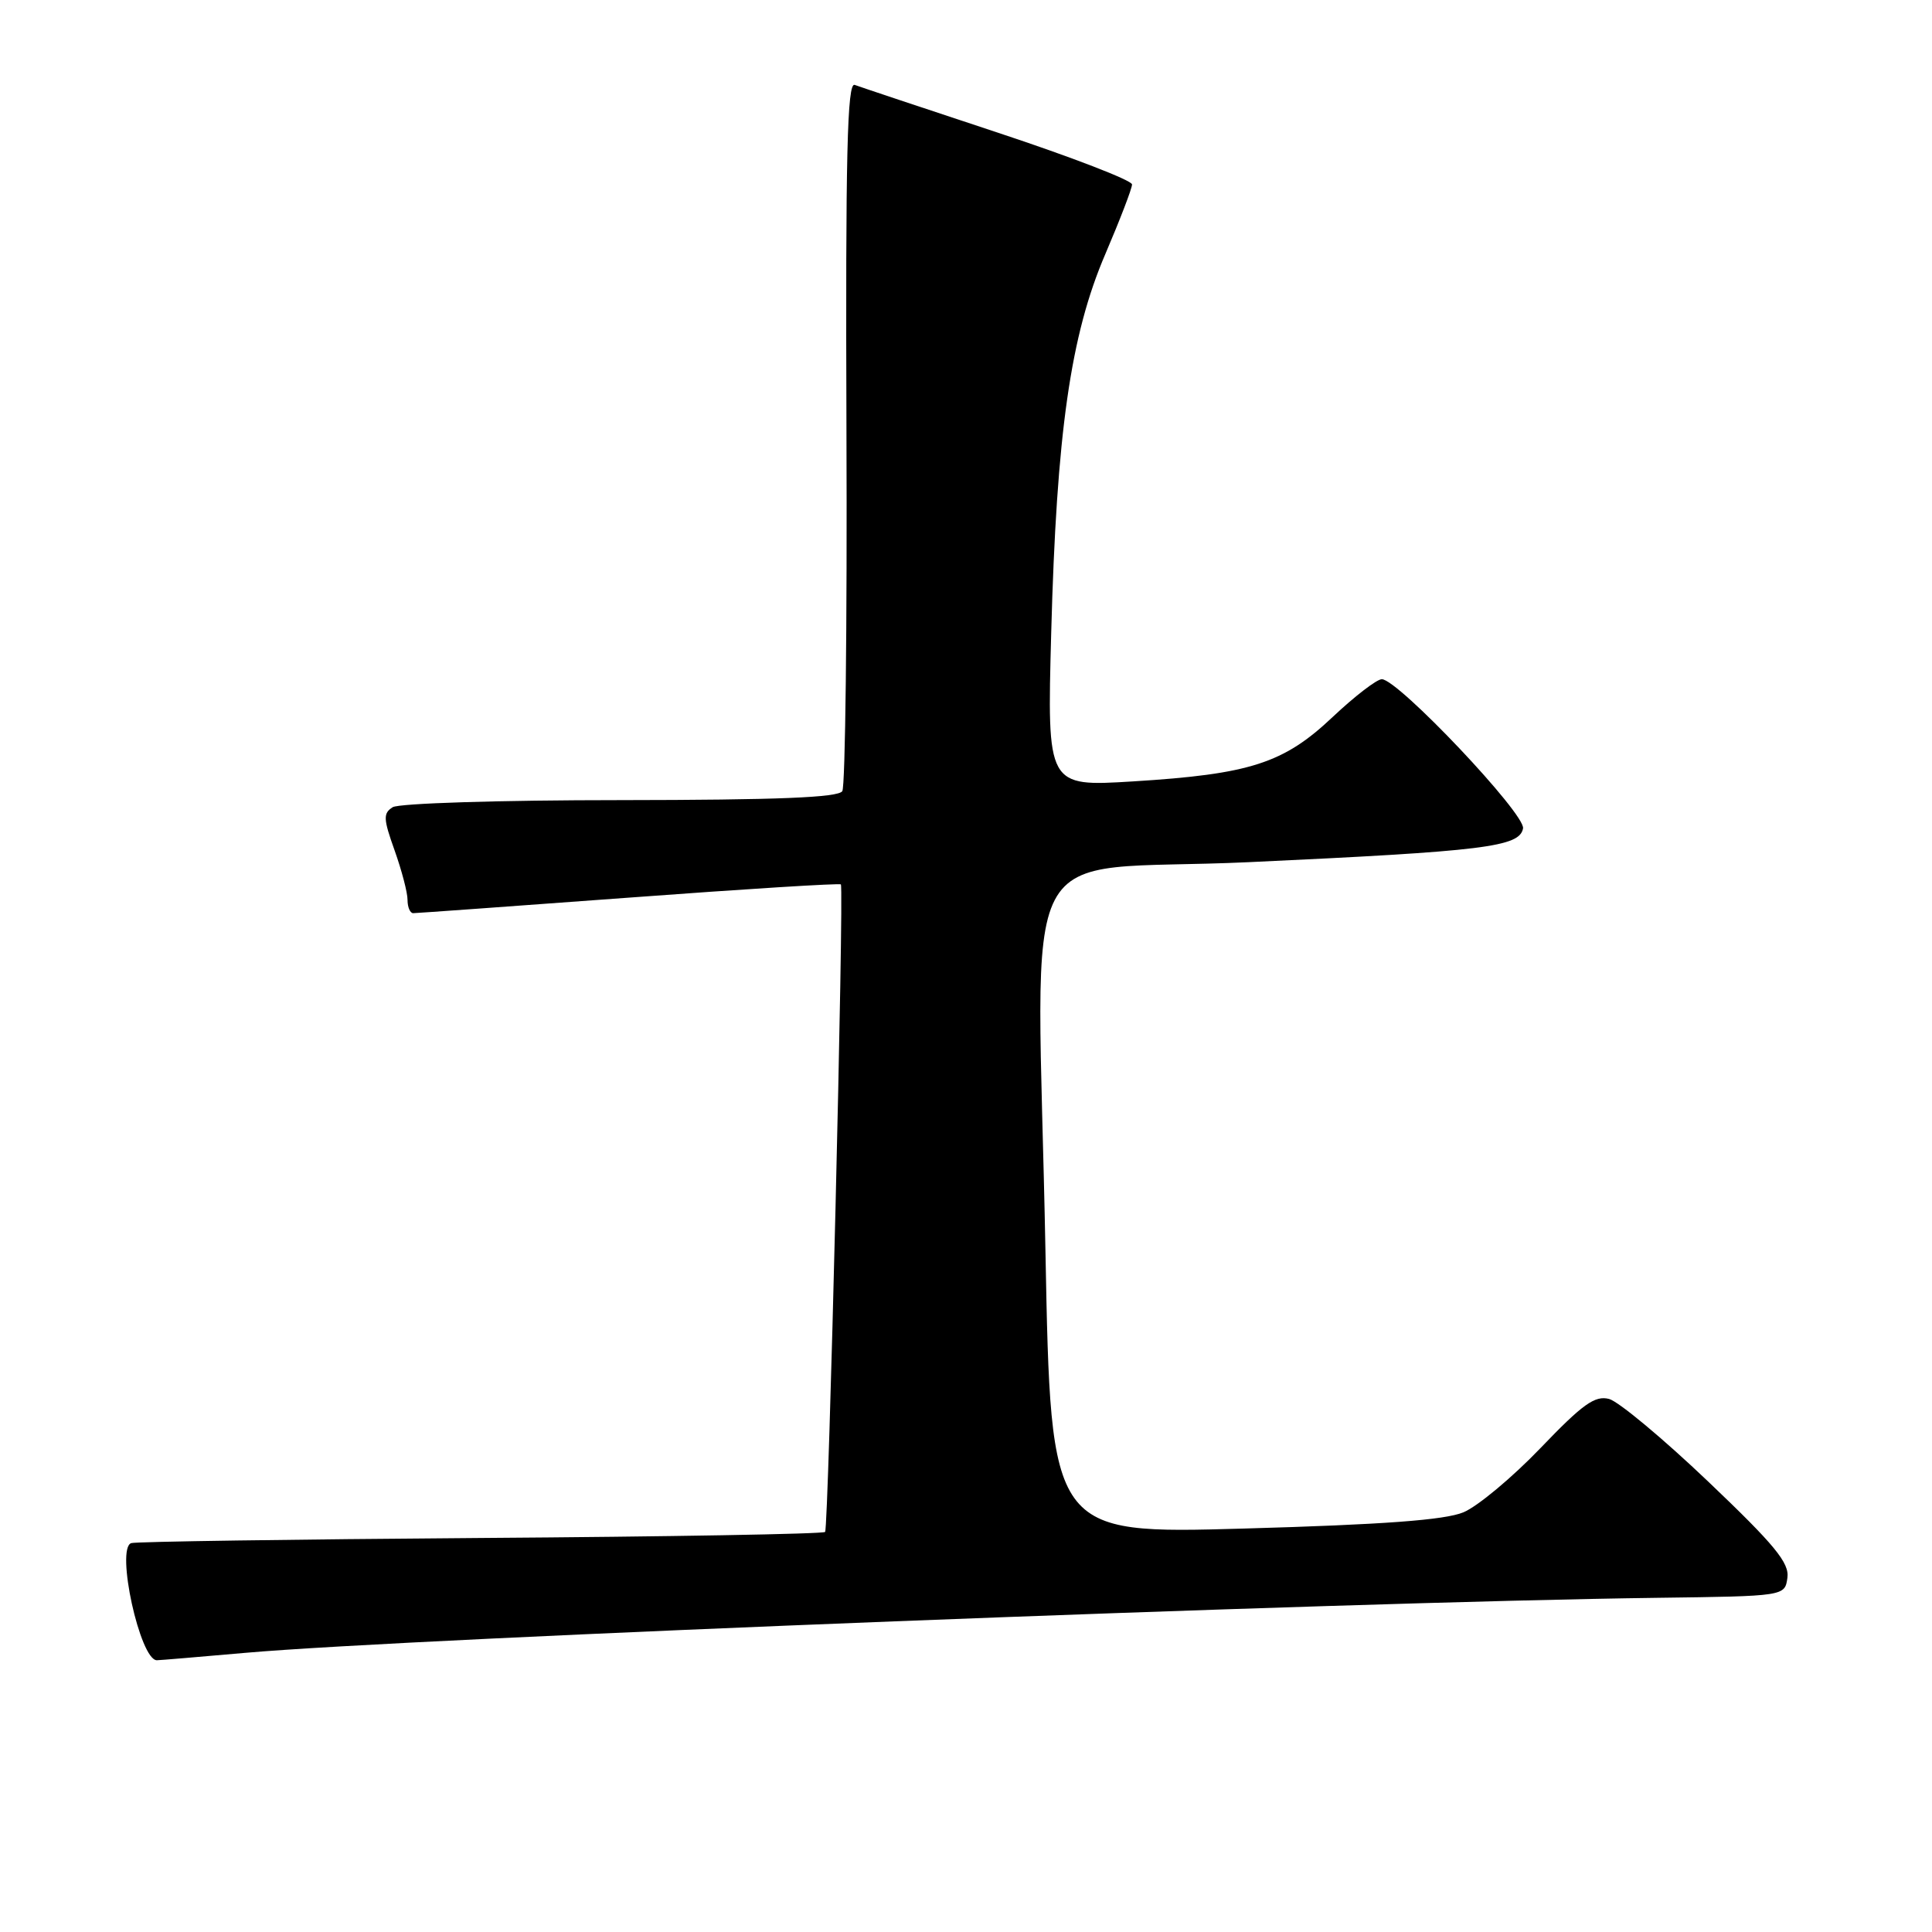 <?xml version="1.0" encoding="UTF-8" standalone="no"?>
<!DOCTYPE svg PUBLIC "-//W3C//DTD SVG 1.1//EN" "http://www.w3.org/Graphics/SVG/1.1/DTD/svg11.dtd" >
<svg xmlns="http://www.w3.org/2000/svg" xmlns:xlink="http://www.w3.org/1999/xlink" version="1.1" viewBox="0 0 256 256">
 <g >
 <path fill="currentColor"
d=" M 32.50 219.01 C 54.59 217.05 177.66 212.26 219.50 211.72 C 236.50 211.50 236.50 211.50 236.84 209.07 C 237.12 207.09 235.17 204.72 226.34 196.31 C 220.38 190.63 214.47 185.71 213.22 185.37 C 211.34 184.88 209.73 186.03 204.13 191.87 C 200.38 195.78 195.78 199.61 193.91 200.39 C 191.45 201.41 183.33 202.02 164.87 202.54 C 139.24 203.27 139.24 203.27 138.53 165.89 C 137.46 108.91 133.90 115.71 165.50 114.24 C 196.76 112.79 201.35 112.22 201.81 109.77 C 202.17 107.88 185.24 90.00 183.10 90.00 C 182.43 90.00 179.50 92.26 176.58 95.01 C 170.09 101.15 165.64 102.58 150.12 103.54 C 138.74 104.24 138.74 104.24 139.29 83.87 C 140.00 57.32 141.85 44.40 146.46 33.67 C 148.40 29.13 150.00 24.98 150.00 24.44 C 150.00 23.90 142.01 20.82 132.25 17.59 C 122.49 14.36 113.94 11.51 113.25 11.25 C 112.26 10.88 112.03 20.41 112.16 57.22 C 112.26 82.76 112.01 104.18 111.61 104.83 C 111.08 105.68 103.04 106.00 82.19 106.02 C 66.29 106.02 52.85 106.44 52.03 106.96 C 50.75 107.77 50.79 108.50 52.29 112.69 C 53.23 115.34 54.01 118.29 54.00 119.25 C 54.00 120.21 54.34 121.00 54.75 121.00 C 55.16 121.00 68.03 120.07 83.35 118.94 C 98.67 117.80 111.30 117.01 111.42 117.19 C 111.85 117.82 109.79 202.52 109.33 202.99 C 109.07 203.26 88.53 203.62 63.68 203.79 C 38.83 203.97 18.00 204.27 17.39 204.47 C 15.30 205.15 18.56 220.02 20.79 219.99 C 21.18 219.99 26.45 219.54 32.50 219.01 Z "/>
</g>
</svg>